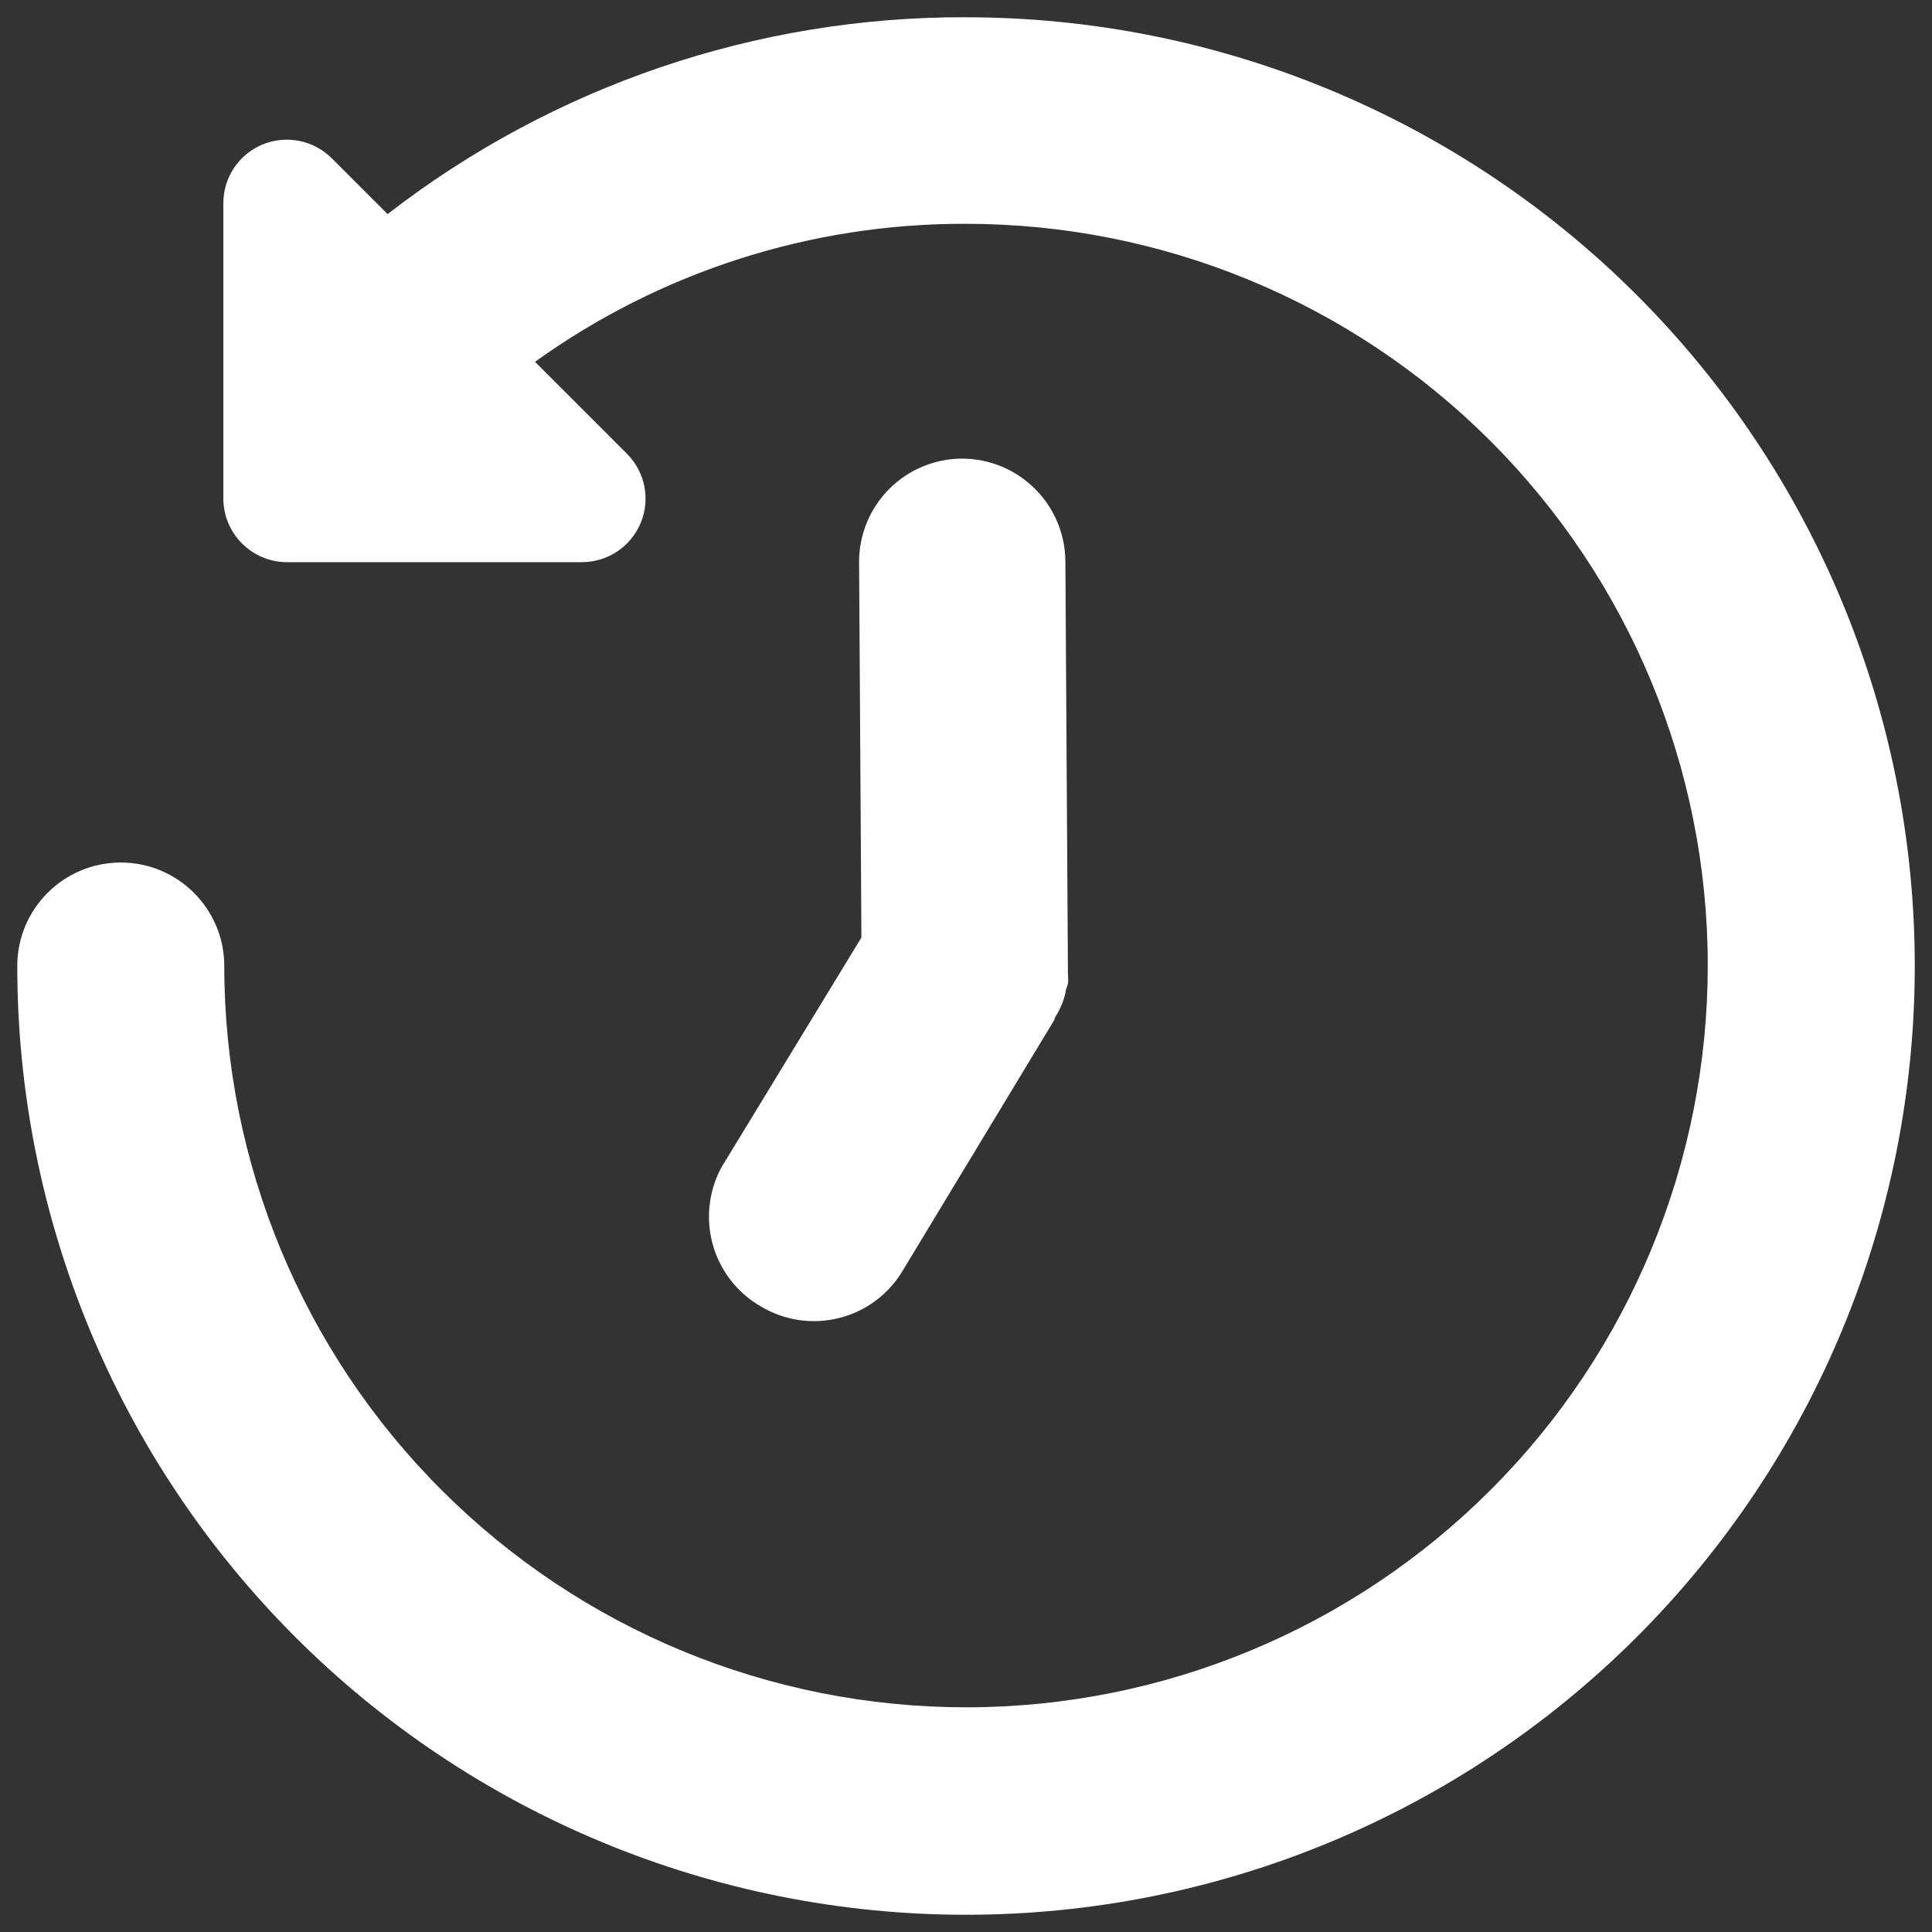 <svg width="84" height="84" viewBox="0 0 84 84" fill="none" xmlns="http://www.w3.org/2000/svg">
<rect x="0" y="0" width="84" height="84" fill="#333333" stroke="none"/>
<path d="M33.059 56.789C34.082 57.41 35.309 57.597 36.469 57.308C37.629 57.023 38.625 56.285 39.239 55.261L45.848 44.331C45.848 44.242 45.926 44.152 45.977 44.062C46.028 43.972 46.126 43.773 46.188 43.613L46.192 43.609C46.243 43.472 46.286 43.331 46.321 43.191C46.321 43.05 46.399 42.91 46.43 42.769C46.461 42.628 46.43 42.429 46.43 42.257V42.261C46.434 42.163 46.434 42.066 46.43 41.968L46.321 24.409C46.305 21.936 44.294 19.94 41.821 19.94C40.629 19.944 39.485 20.425 38.649 21.272C37.809 22.12 37.344 23.265 37.352 24.46L37.453 40.761L31.453 50.612L31.45 50.609C30.84 51.64 30.668 52.874 30.969 54.034C31.27 55.195 32.024 56.187 33.059 56.789Z" fill="white"/>
<path d="M42 0.75C32.898 0.719 24.047 3.734 16.852 9.309L14.422 6.879C13.629 6.094 12.446 5.856 11.415 6.281C10.383 6.711 9.711 7.715 9.711 8.828V21.68C9.715 23.203 10.95 24.434 12.469 24.442H25.309C26.426 24.438 27.43 23.766 27.856 22.735C28.286 21.707 28.047 20.52 27.262 19.731L23.262 15.731C28.715 11.813 35.266 9.711 41.981 9.731C50.536 9.727 58.739 13.118 64.79 19.161C70.845 25.207 74.247 33.407 74.251 41.962C74.255 50.512 70.865 58.72 64.818 64.771C58.775 70.821 50.576 74.228 42.021 74.231C33.466 74.235 25.263 70.845 19.212 64.798C13.157 58.755 9.755 50.556 9.751 42.001C9.751 39.517 7.735 37.501 5.251 37.501C2.766 37.501 0.751 39.517 0.751 42.001C0.751 52.942 5.098 63.435 12.833 71.169C20.567 78.903 31.06 83.251 42.001 83.251C52.942 83.251 63.435 78.903 71.169 71.169C78.903 63.435 83.251 52.942 83.251 42.001C83.251 31.06 78.903 20.567 71.169 12.833C63.434 5.099 52.942 0.751 42.001 0.751L42 0.75Z" fill="white"/>
</svg>
